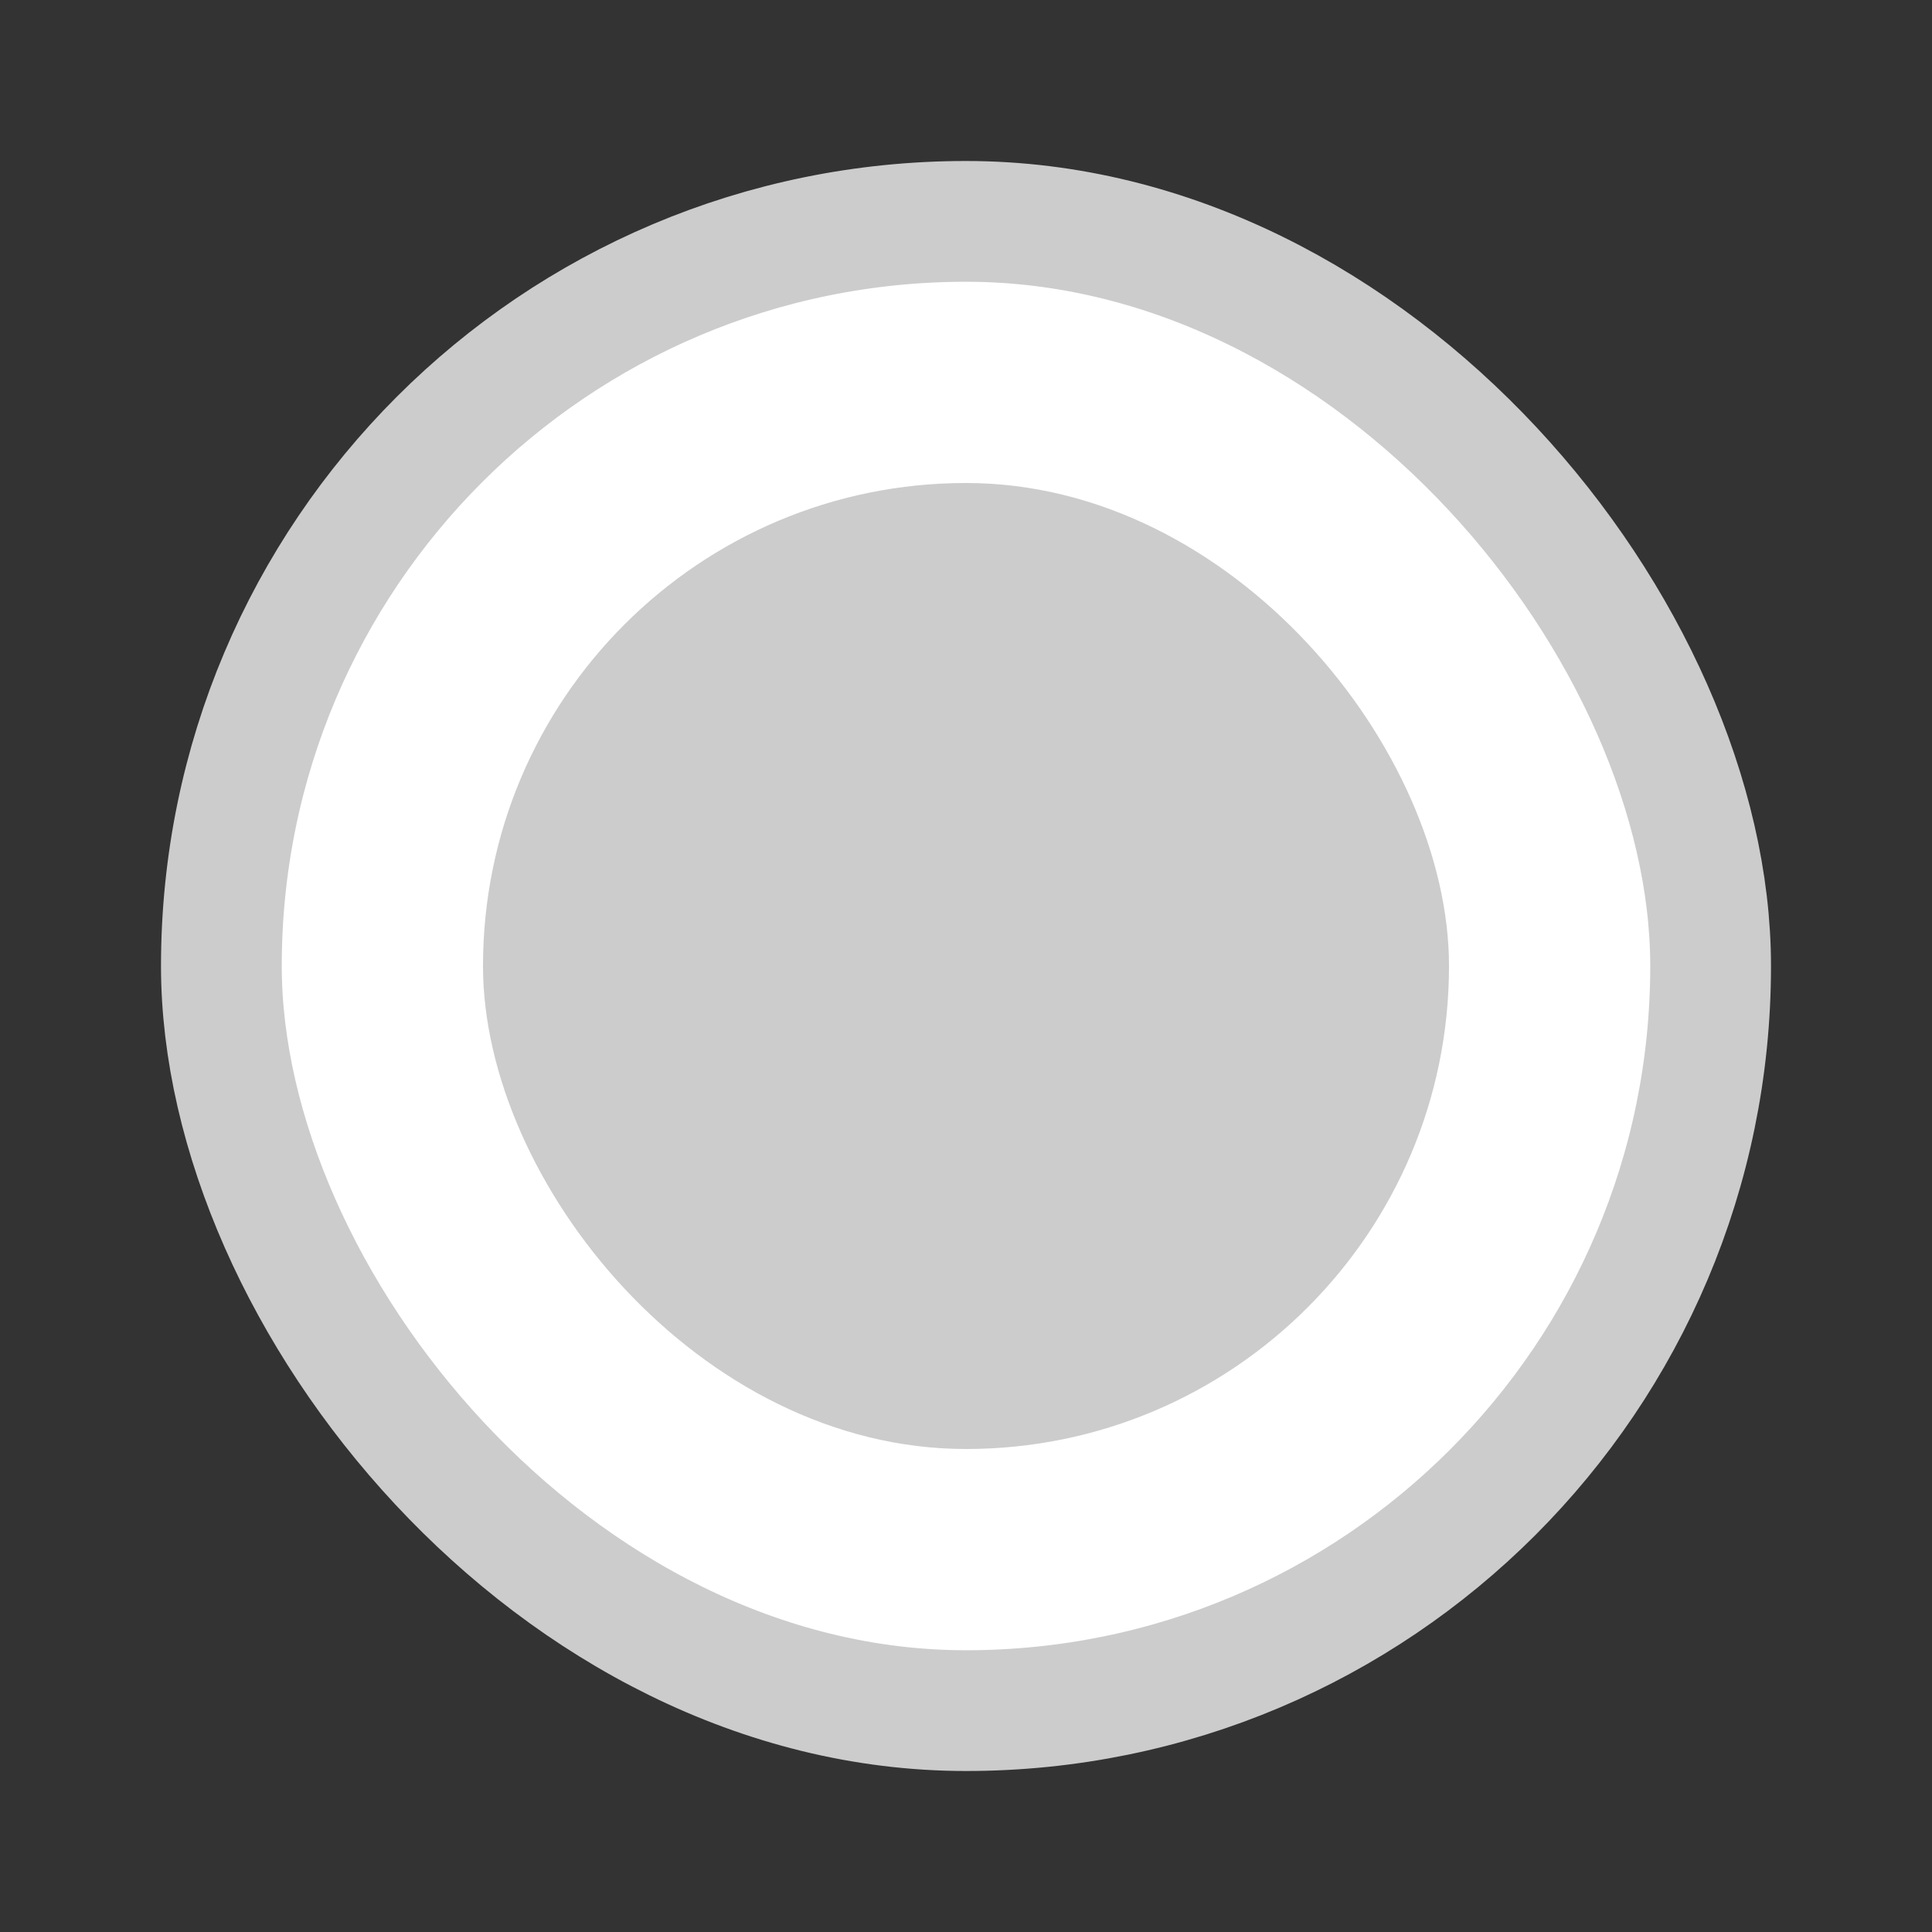<svg width="24" height="24" viewBox="0 0 24 24" fill="none" xmlns="http://www.w3.org/2000/svg">
<rect x="0" y="0" width="24" height="24" fill="#333333" stroke="none"/>
<g id="radio">
<rect id="container" x="2.75" y="2.75" width="18.5" height="18.5" rx="9.25" fill="white" stroke="#CCCCCC" stroke-width="1.5"/>
<rect id="ellipse" x="6" y="6" width="12" height="12" rx="6" fill="#CCCCCC"/>
</g>
</svg>
